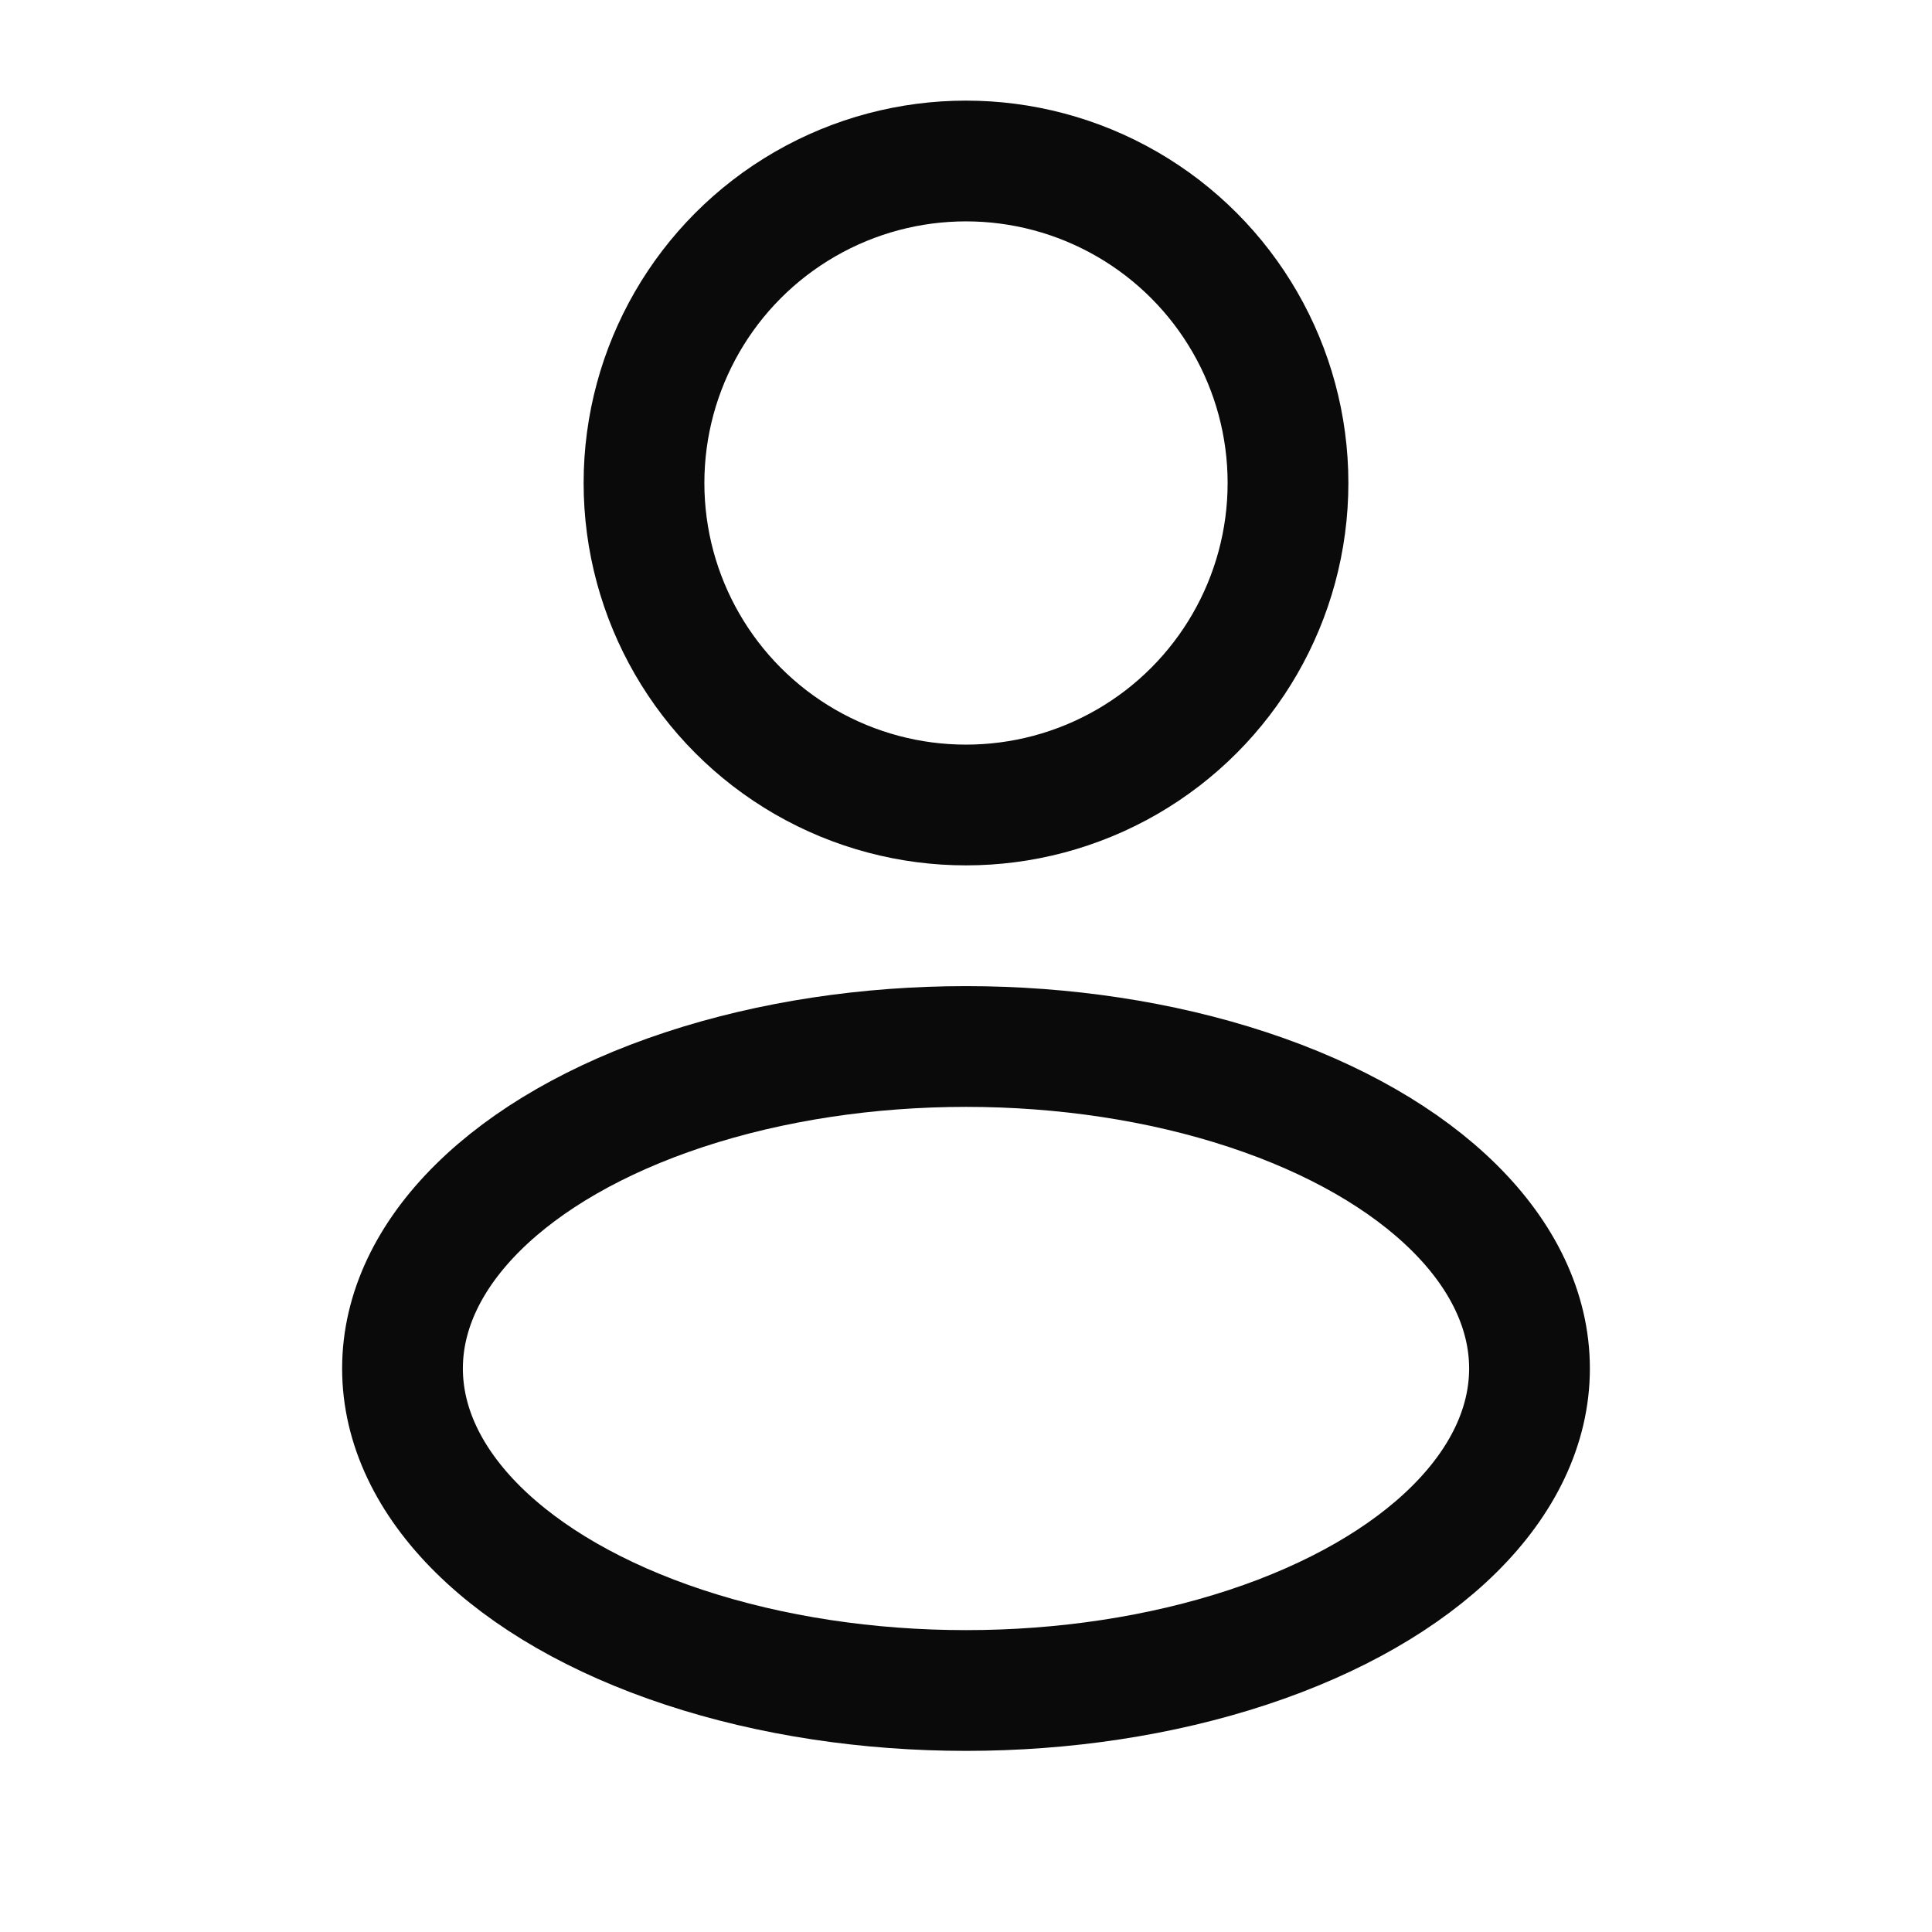 <svg width="24" height="24" viewBox="0 0 24 24" fill="none" xmlns="http://www.w3.org/2000/svg">
<circle cx="12" cy="6" r="4" stroke="#0A0A0A" stroke-width="1.5"/>
<ellipse cx="12" cy="17" rx="7" ry="4" stroke="#0A0A0A" stroke-width="1.5"/>
</svg>
